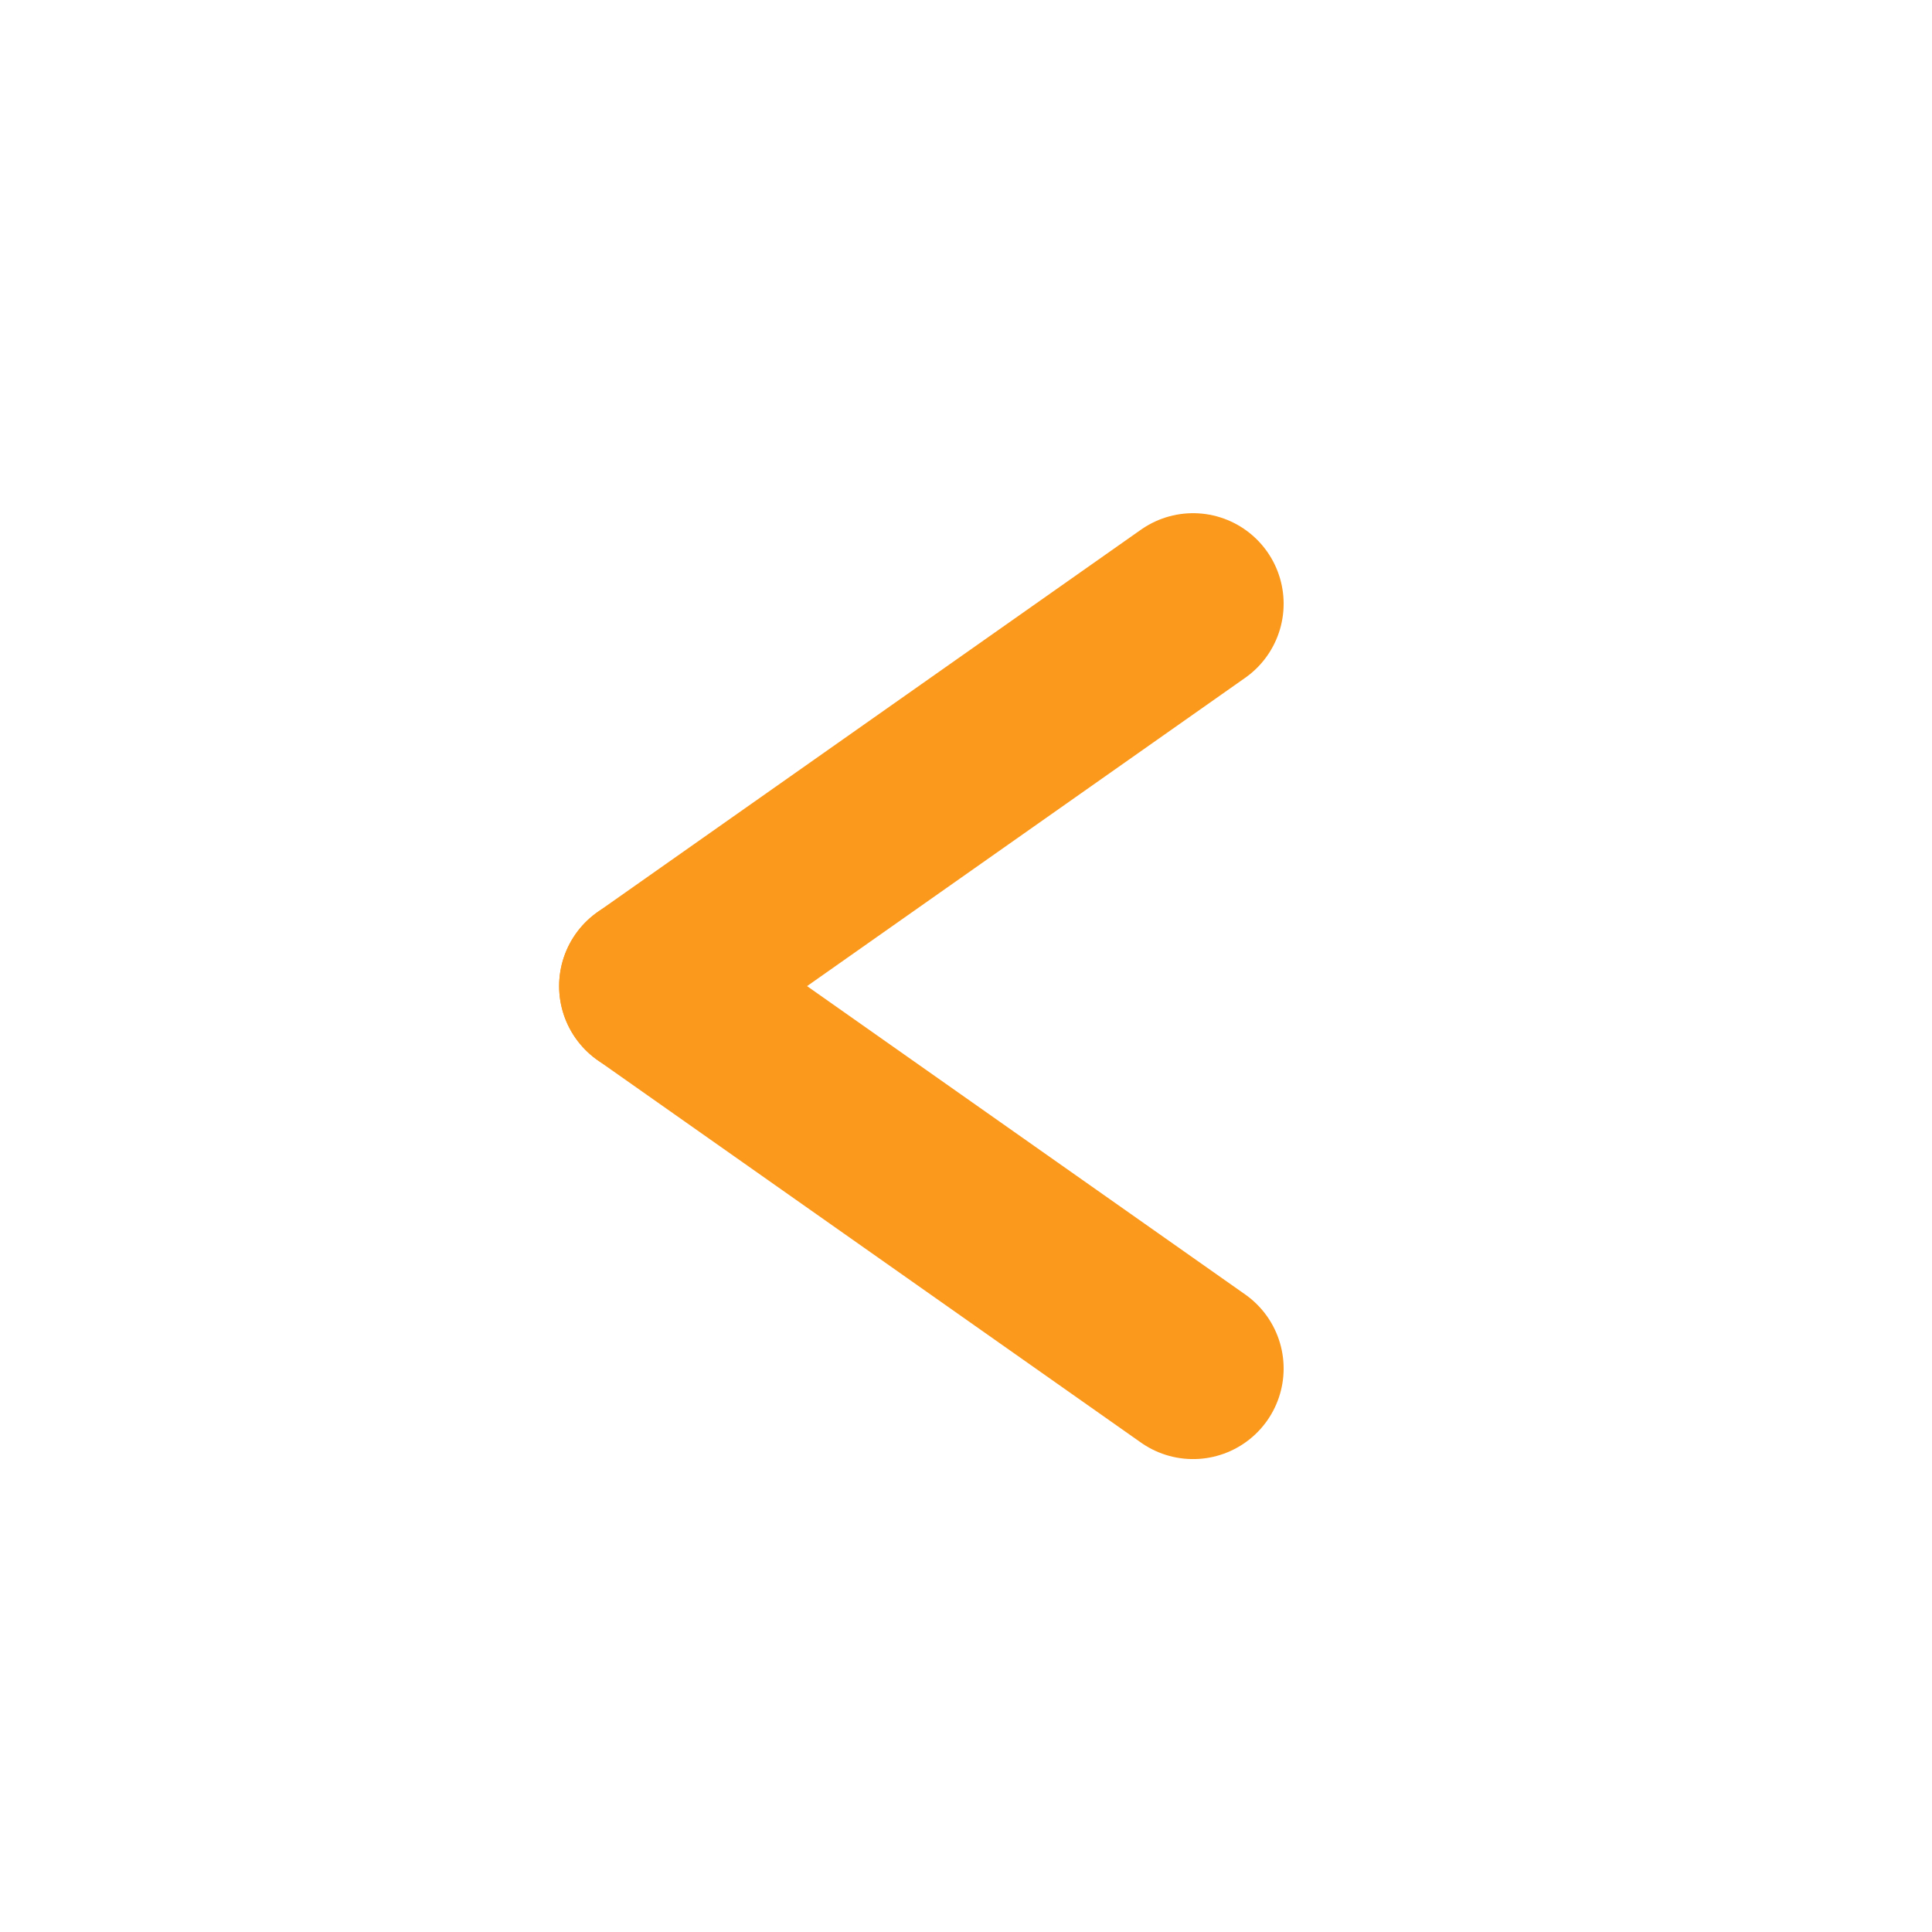 <svg width="32" height="32" viewBox="0 0 32 32" fill="none" xmlns="http://www.w3.org/2000/svg">
<path d="M19.761 10L10.761 16.333" stroke="#FA991C" stroke-width="3" stroke-linecap="round"/>
<path d="M19.761 22.667L10.761 16.333" stroke="#FA991C" stroke-width="3" stroke-linecap="round"/>
</svg>
